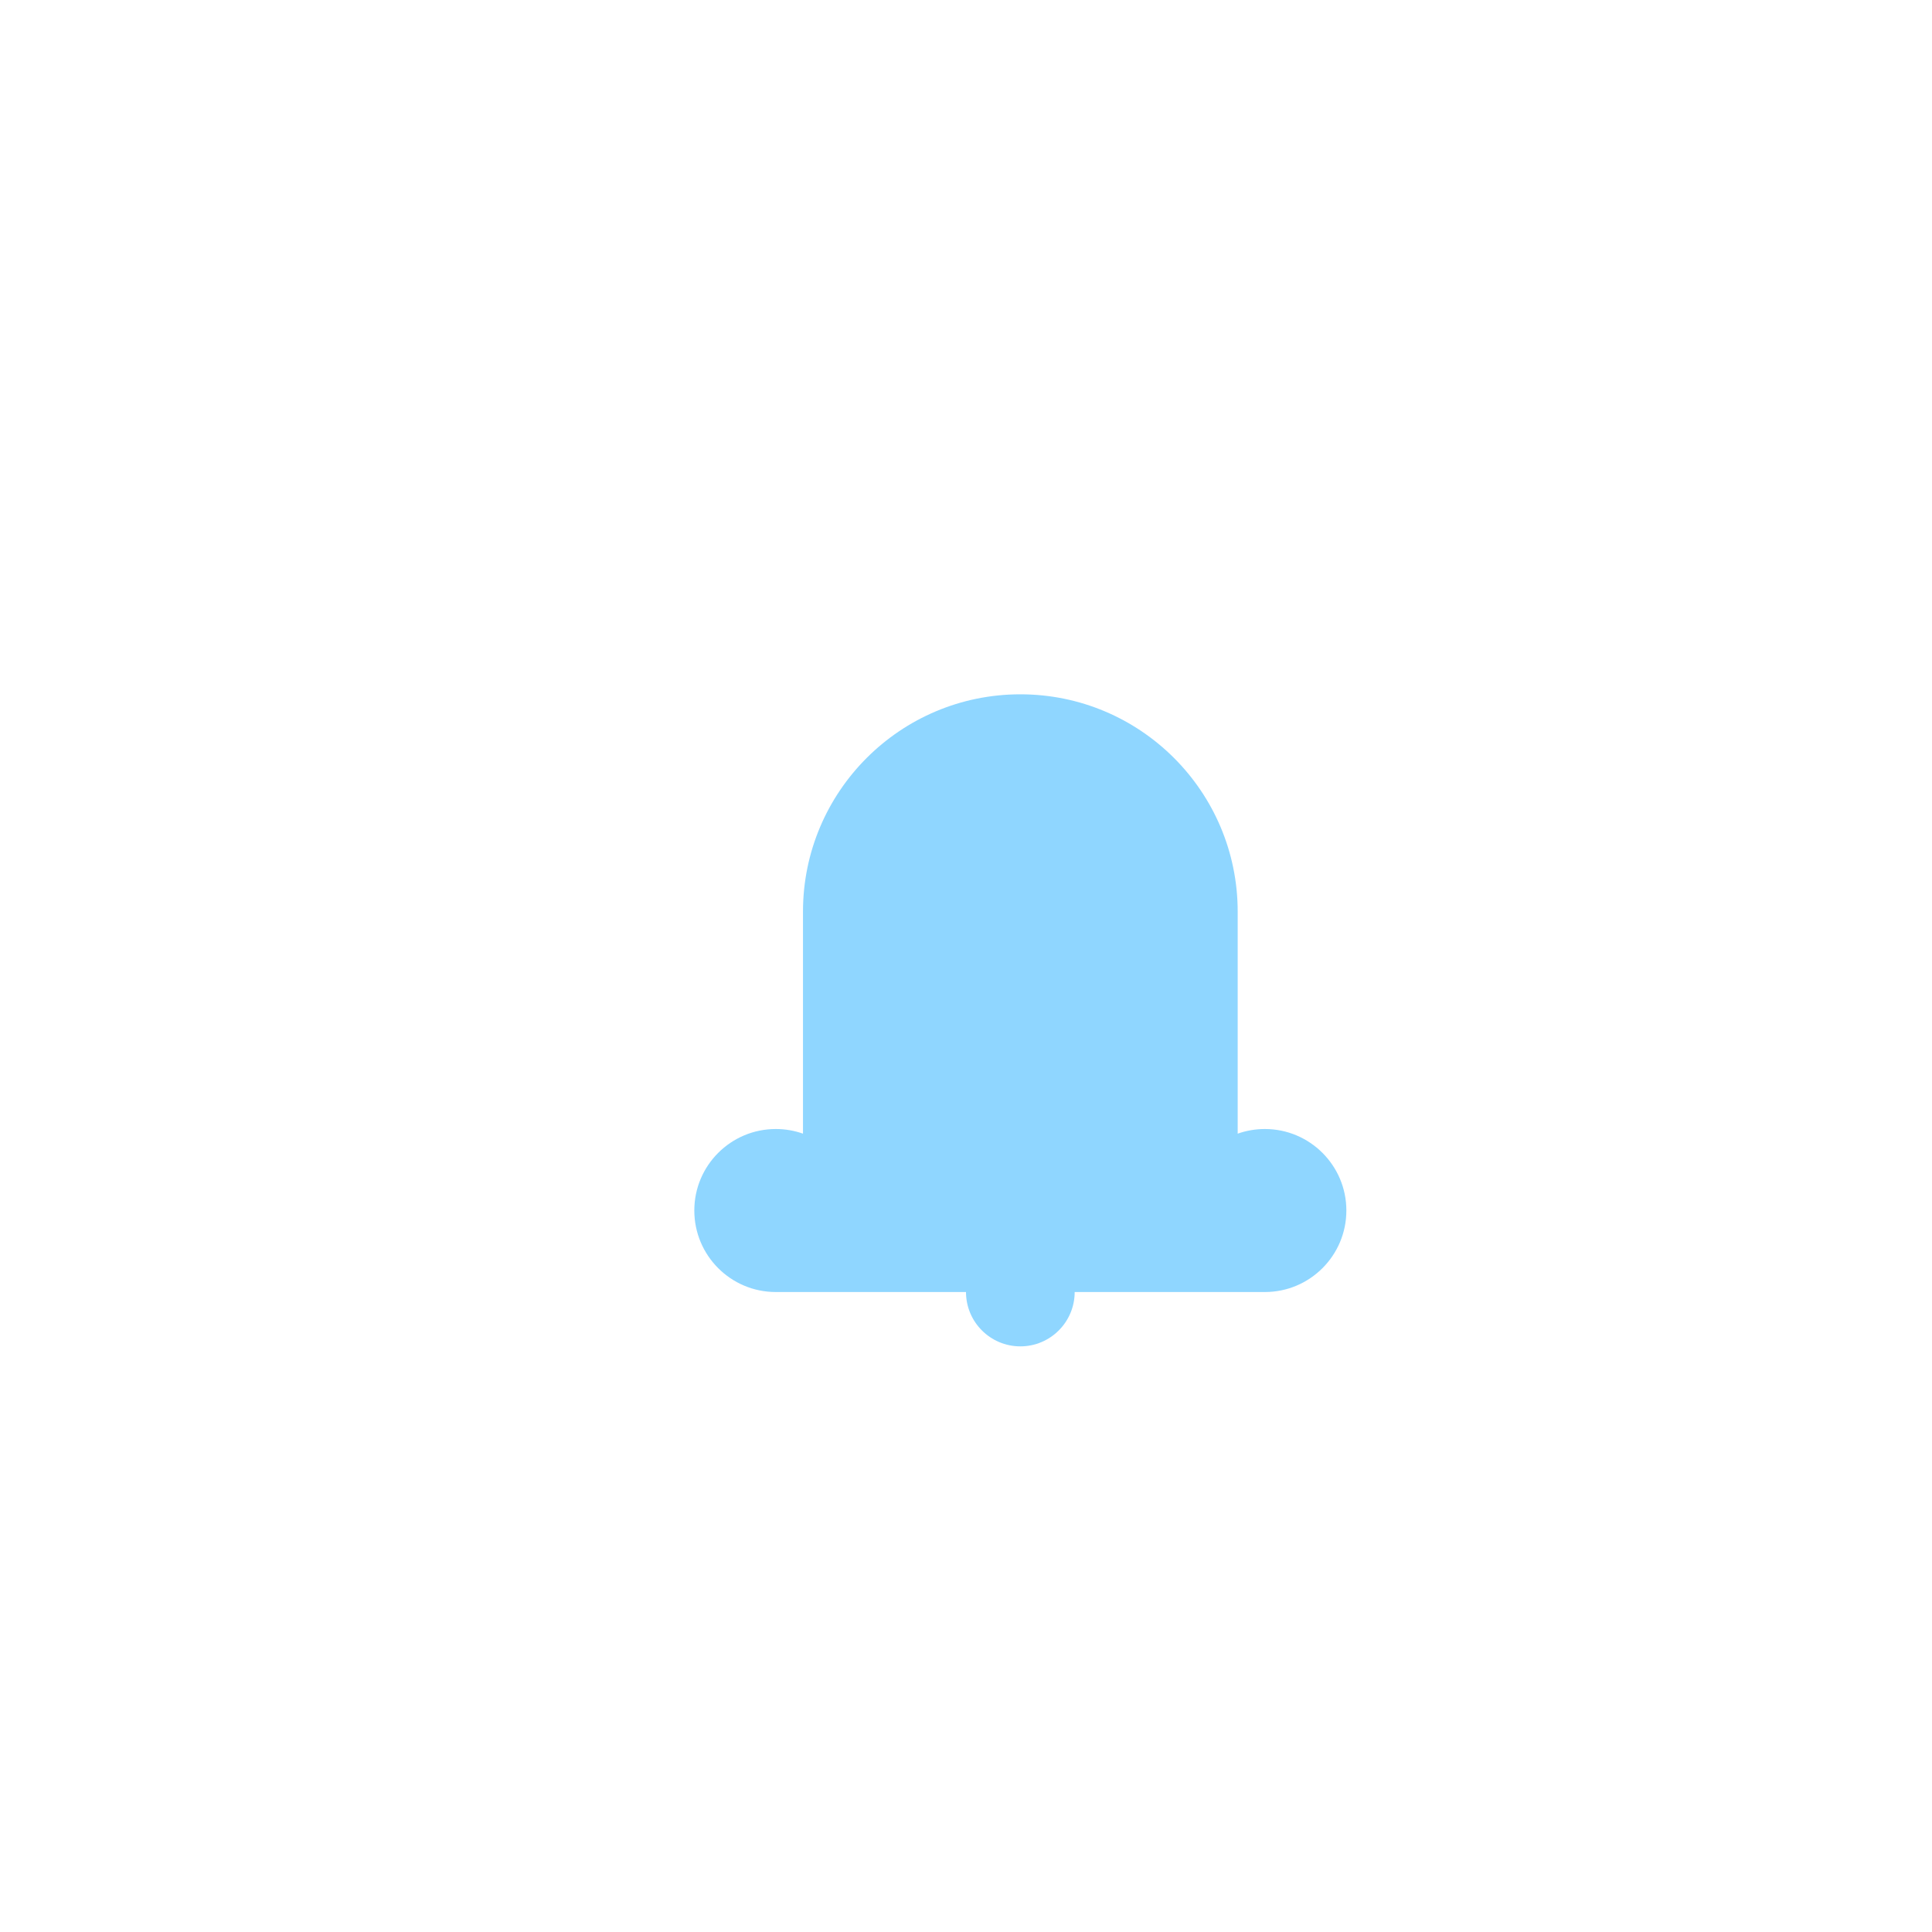 <?xml version="1.0" encoding="utf-8"?>
<svg width="40" height="40" viewBox="0 0 40 40" fill="none" xmlns="http://www.w3.org/2000/svg">
  <path fill-rule="evenodd" clip-rule="evenodd" d="M25.625 18.875C25.625 16.39 23.61 14.375 21.125 14.375C18.64 14.375 16.625 16.39 16.625 18.875V23.471C16.449 23.409 16.26 23.375 16.062 23.375C15.13 23.375 14.375 24.131 14.375 25.062C14.375 25.994 15.13 26.75 16.062 26.75H16.625H20C20 27.371 20.504 27.875 21.125 27.875C21.746 27.875 22.25 27.371 22.25 26.75H25.625H26.188C27.119 26.75 27.875 25.994 27.875 25.062C27.875 24.131 27.119 23.375 26.188 23.375C25.99 23.375 25.801 23.409 25.625 23.471V18.875Z" fill="#8FD6FF"/>
</svg>